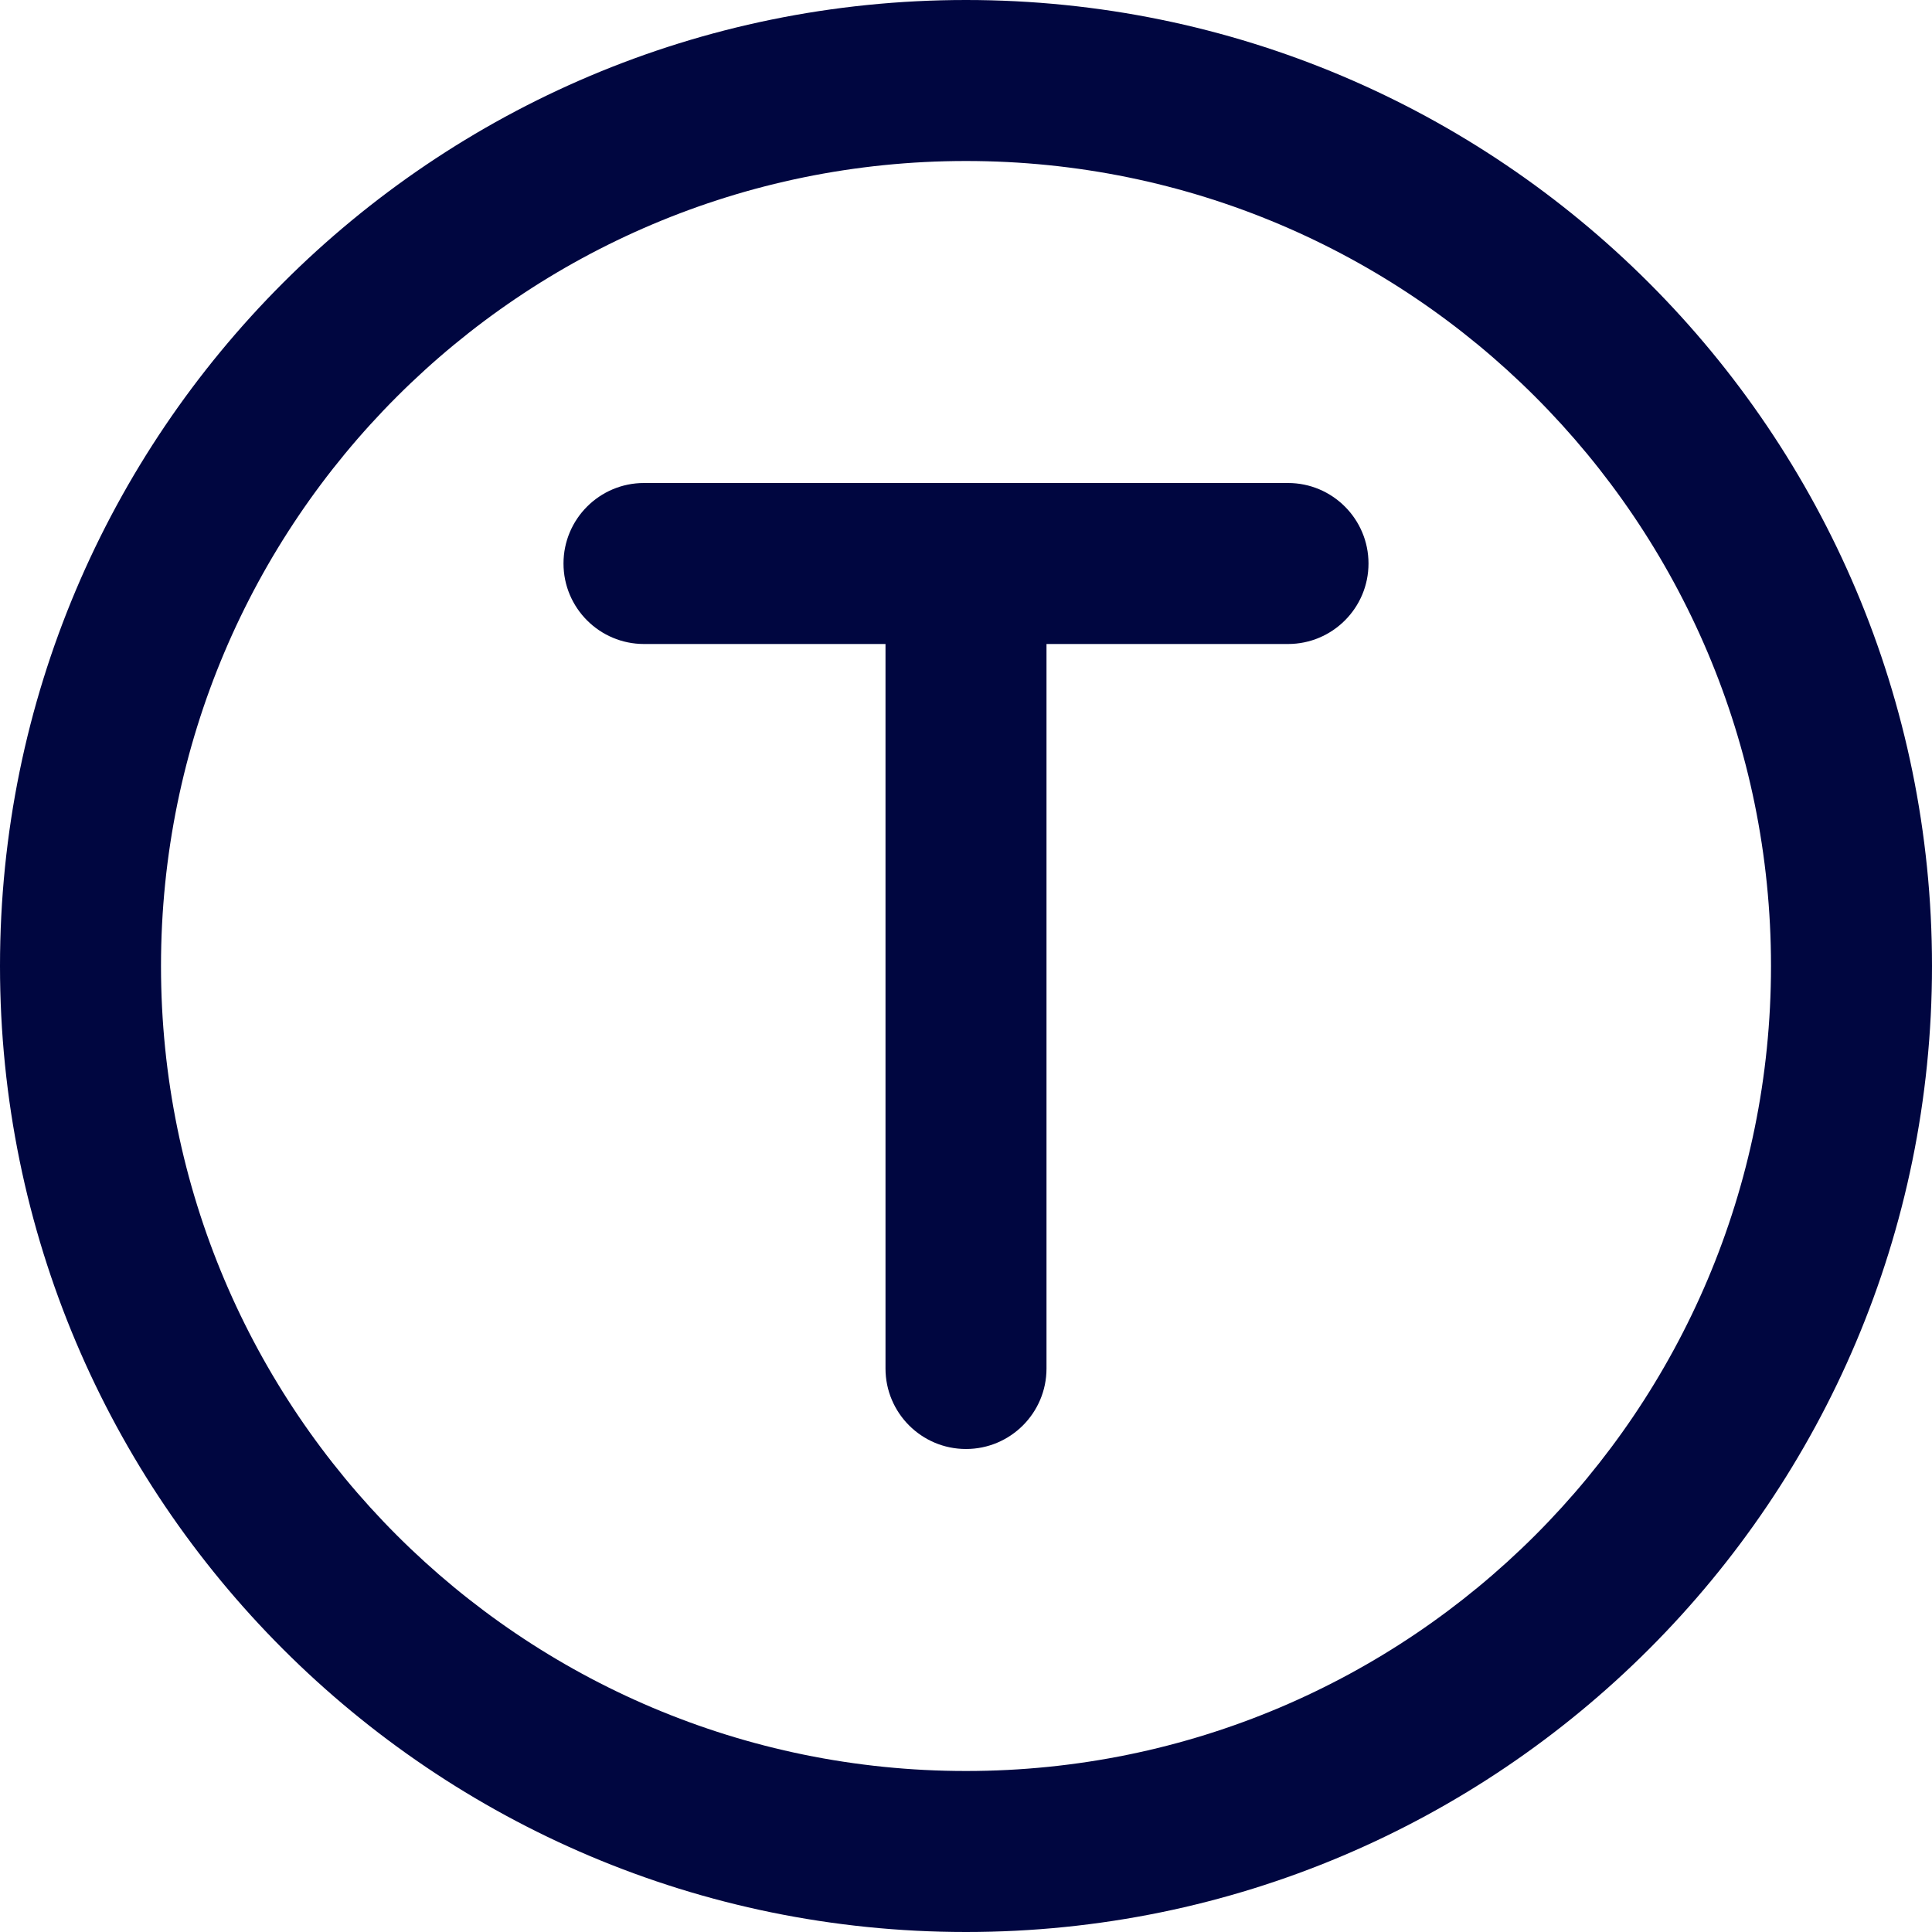 <svg width="24" height="24" viewBox="0 0 24 24" fill="none" xmlns="http://www.w3.org/2000/svg">
<g clip-path="url(#clip0_1253_5155)">
<path d="M8 6C7.448 6 7 6.448 7 7C7 7.552 7.448 8 8 8H11V17C11 17.552 11.448 18 12 18C12.552 18 13 17.552 13 17V8H16C16.552 8 17 7.552 17 7C17 6.448 16.552 6 16 6H8Z" fill="#000640"/>
<path fill-rule="evenodd" clip-rule="evenodd" d="M12 0C5.373 0 0 5.373 0 12C0 18.627 5.373 24 12 24C18.627 24 24 18.627 24 12C24 5.373 18.627 0 12 0ZM2 12C2 6.477 6.477 2 12 2C17.523 2 22 6.477 22 12C22 17.523 17.523 22 12 22C6.477 22 2 17.523 2 12Z" fill="#000640"/>
</g>
<defs>
<clipPath id="clip0_1253_5155">
<rect width="24" height="24" fill="white"/>
</clipPath>
</defs>
</svg>
